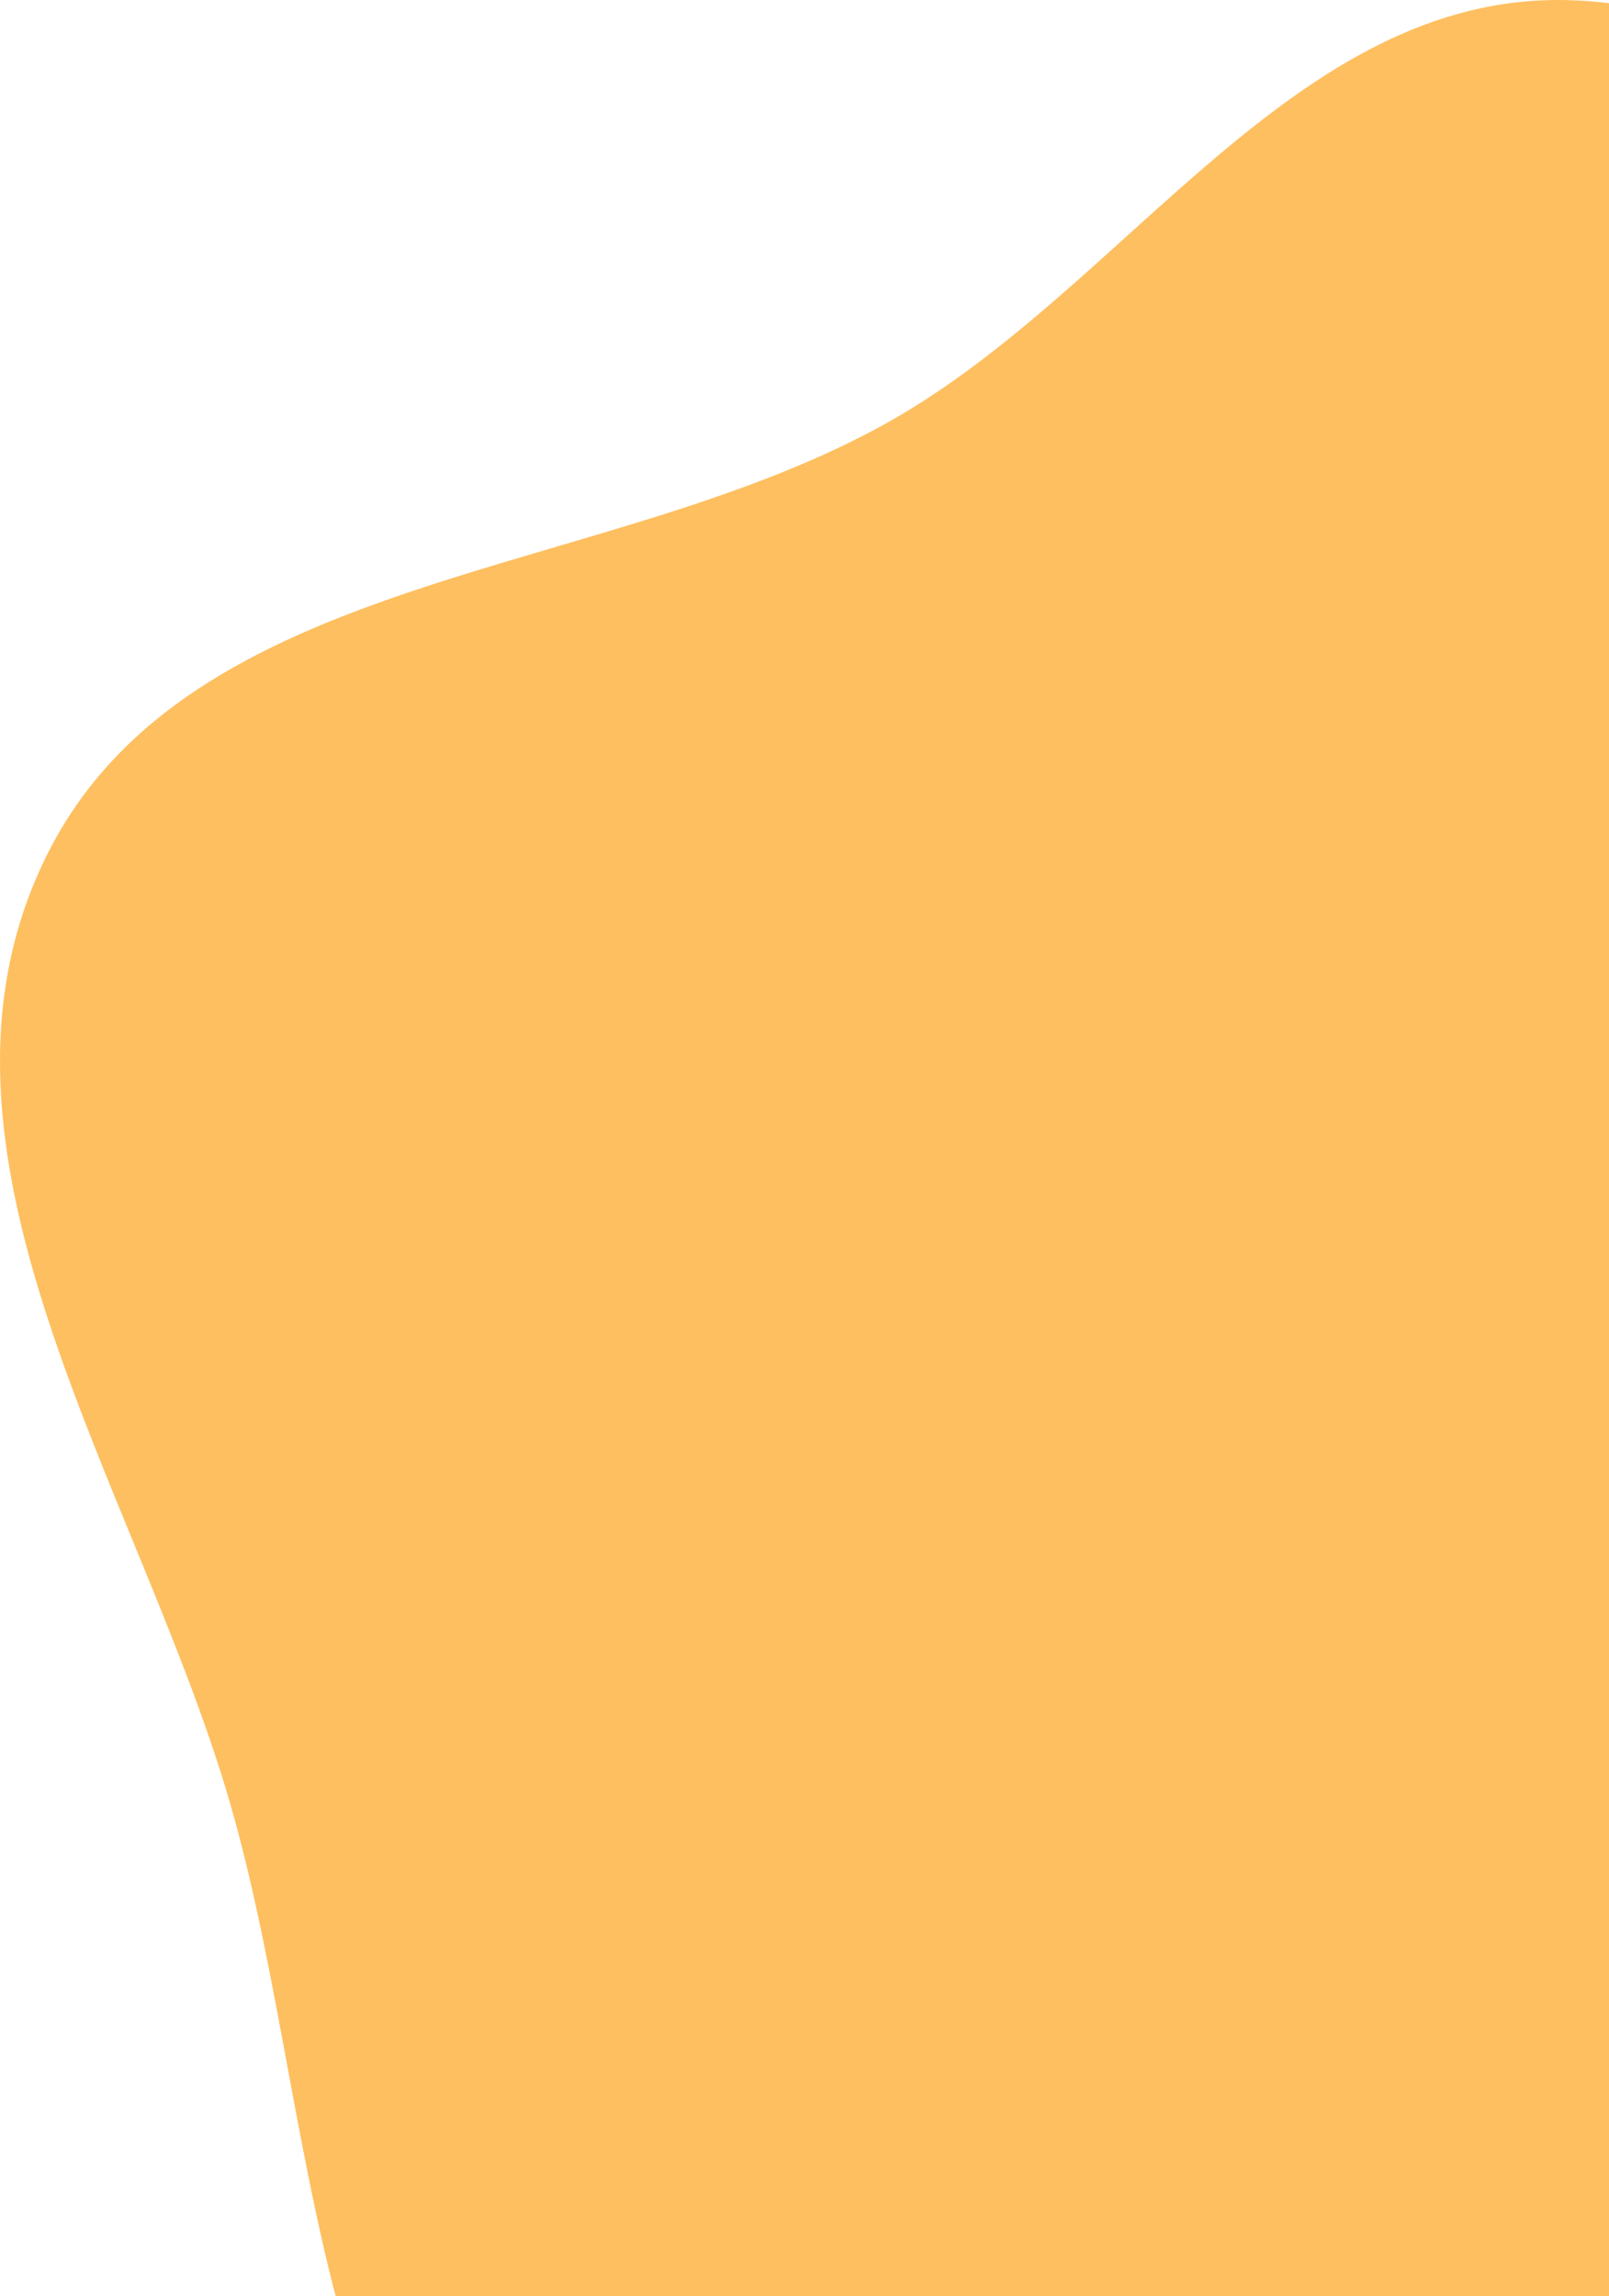 <svg width="349" height="498" viewBox="0 0 349 498" fill="none" xmlns="http://www.w3.org/2000/svg">
<path fill-rule="evenodd" clip-rule="evenodd" d="M339.806 0.021C398.755 1.365 438.178 58.386 481.868 97.983C520.447 132.947 562.156 166.522 578.18 216.062C594.191 265.562 574.572 316.306 569.224 368.056C562.025 437.709 598.211 530.046 541.485 571.102C484.728 612.18 409.842 532.142 339.806 534.099C266.177 536.157 195.587 615.673 129.767 582.607C65.434 550.288 69.857 456.911 48.993 388.005C28.643 320.797 -20.9 249.449 9.762 186.276C40.543 122.857 131.564 126.04 192.957 91.394C244.425 62.349 280.723 -1.326 339.806 0.021Z" fill="#FE9D0B" fill-opacity="0.65"/>
</svg>
